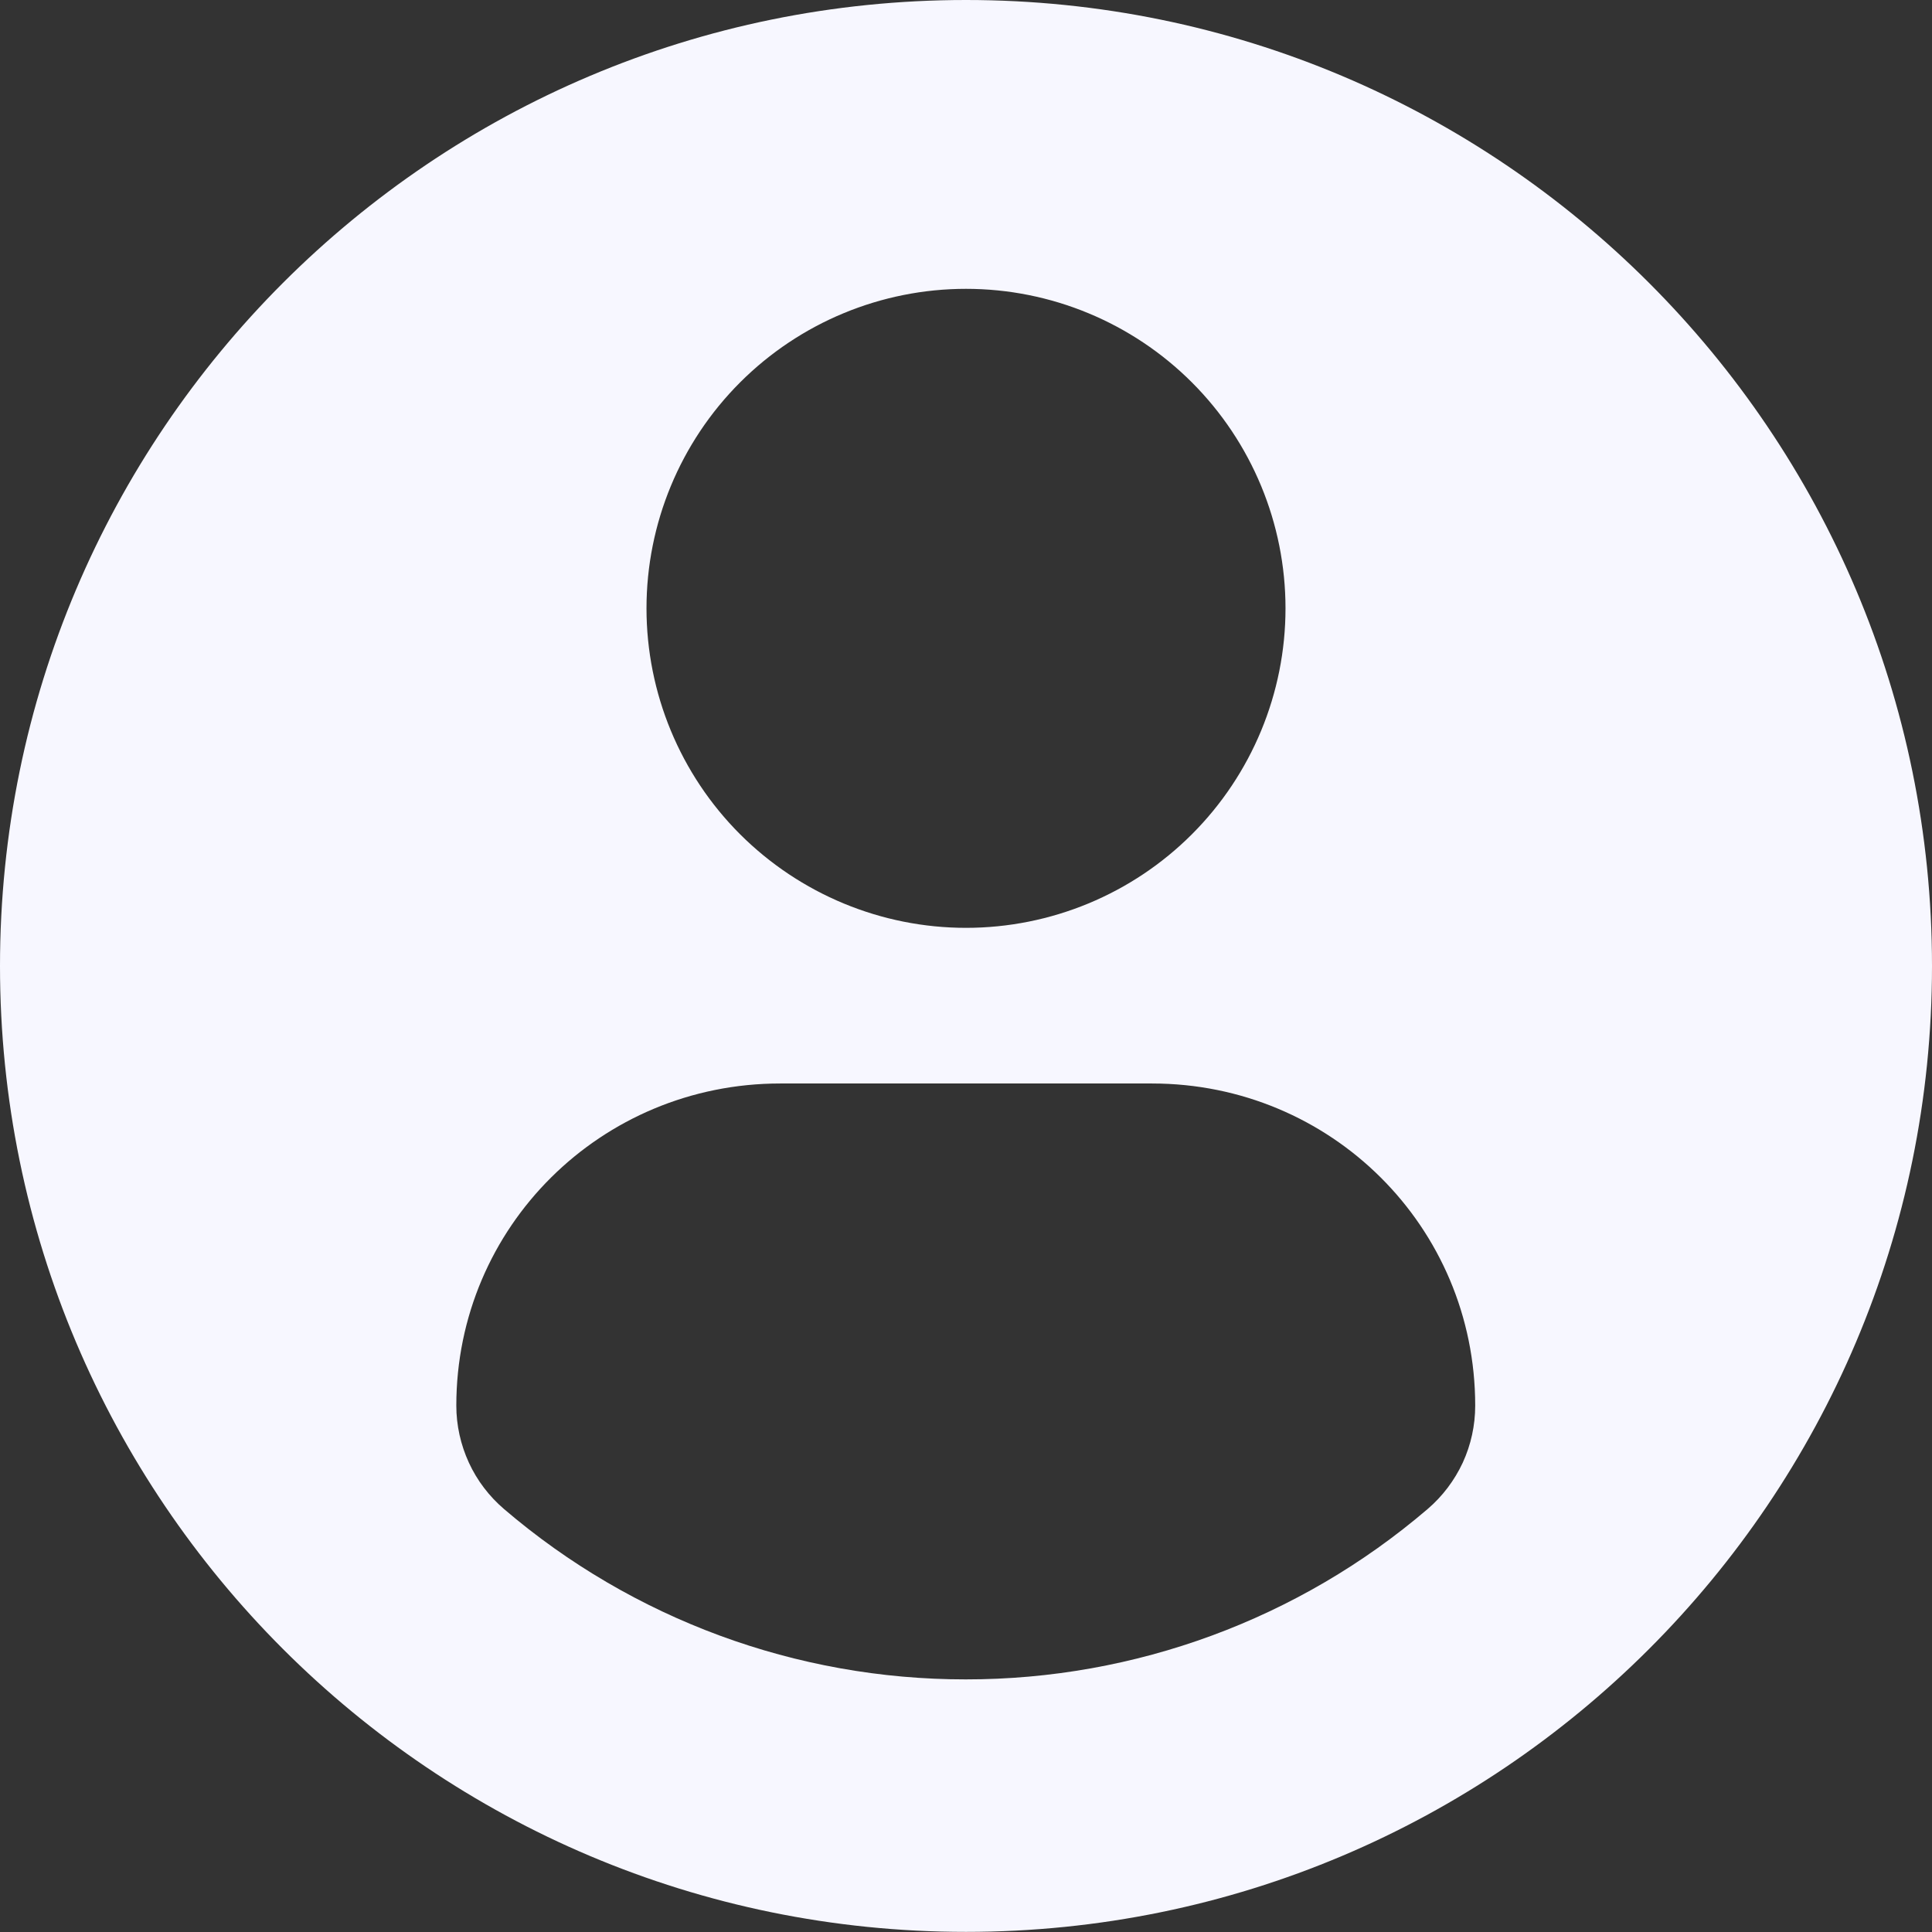 <svg width="16" height="16" viewBox="0 0 16 16" fill="none" xmlns="http://www.w3.org/2000/svg">
<rect x="0" y="0" width="16" height="16" fill="#333333" stroke="none"/>
<path d="M8 0C3.582 0 0 3.581 0 8C0 12.418 3.582 15.999 8 15.999C12.418 15.999 16 12.418 16 8C16 3.581 12.418 0 8 0ZM8 2.392C8.702 2.392 9.375 2.671 9.871 3.167C10.367 3.663 10.646 4.336 10.646 5.038C10.646 5.74 10.367 6.413 9.871 6.909C9.375 7.405 8.702 7.684 8 7.684C7.299 7.684 6.626 7.405 6.129 6.909C5.633 6.413 5.354 5.74 5.354 5.038C5.354 4.336 5.633 3.663 6.129 3.167C6.625 2.671 7.298 2.392 8 2.392ZM7.998 13.908C6.596 13.909 5.24 13.409 4.175 12.498C4.051 12.392 3.951 12.261 3.883 12.113C3.815 11.965 3.779 11.804 3.779 11.641C3.779 10.159 4.979 8.973 6.461 8.973H9.54C11.022 8.973 12.217 10.159 12.217 11.641C12.217 11.804 12.182 11.965 12.114 12.113C12.045 12.261 11.946 12.392 11.822 12.498C10.757 13.409 9.4 13.909 7.998 13.908Z" fill="#F7F7FF"/>
</svg>
